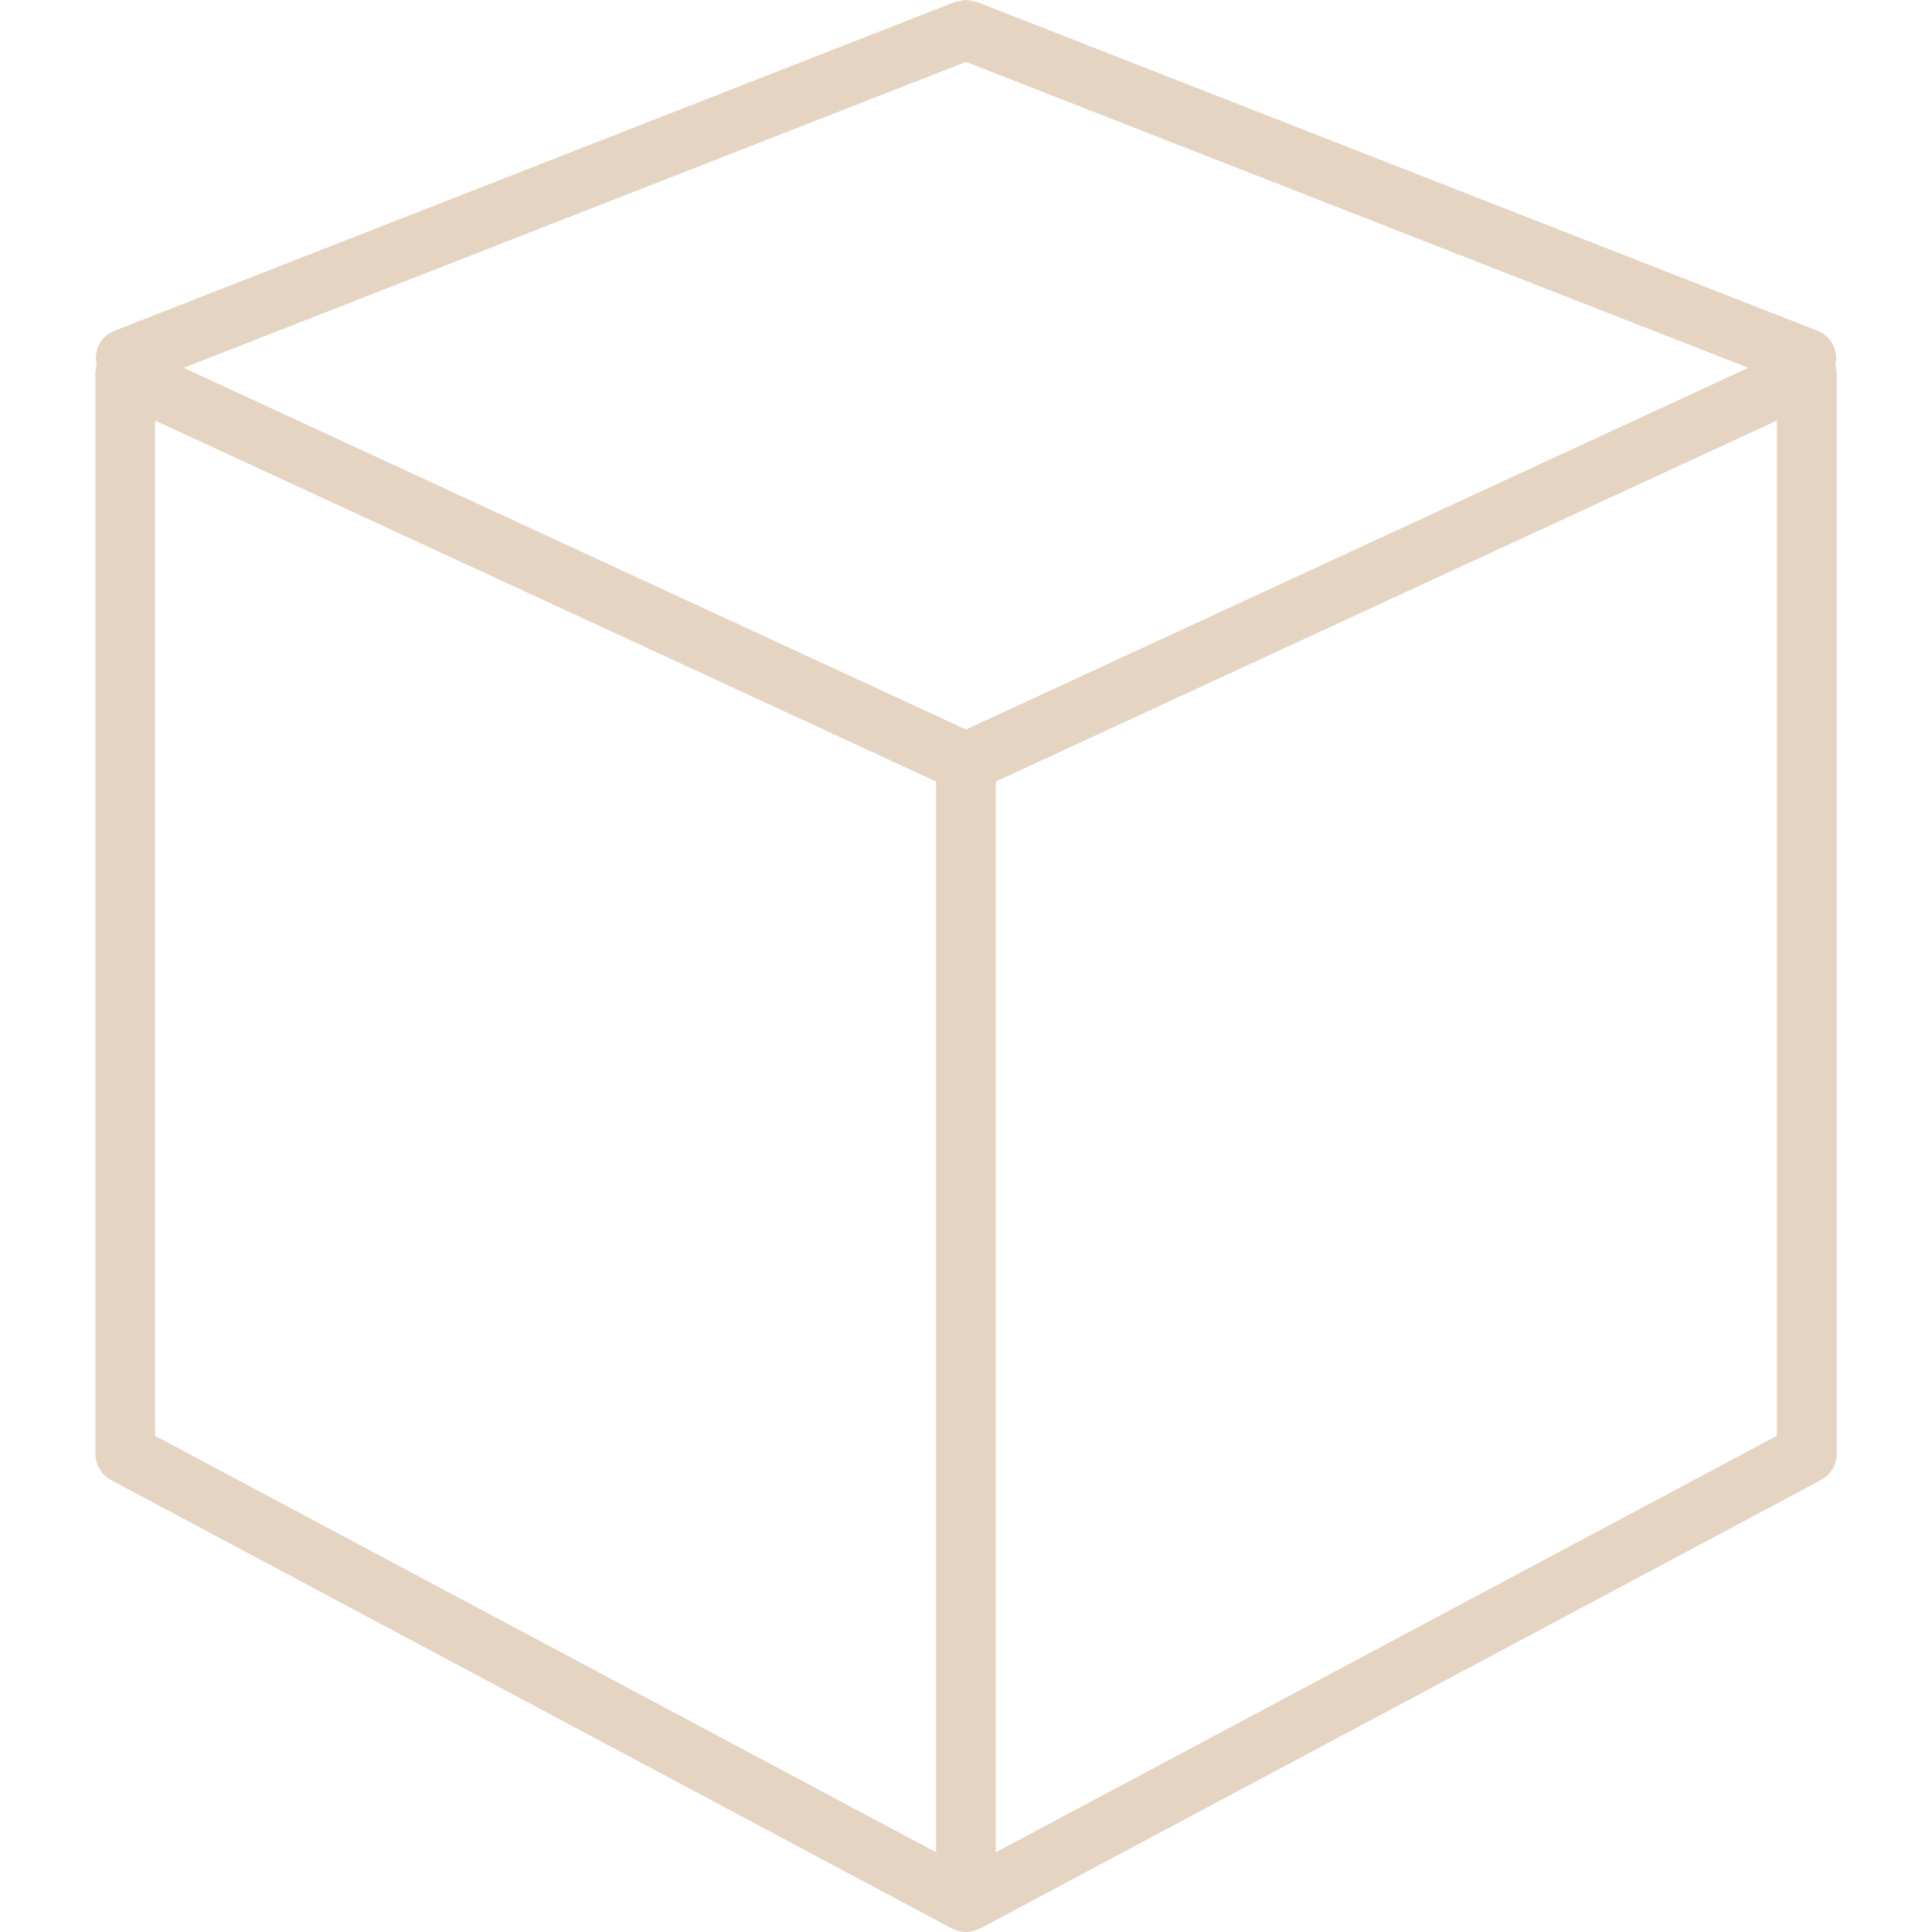 <svg width="31" height="31" viewBox="0 0 31 31" fill="none" xmlns="http://www.w3.org/2000/svg">
<g clip-path="url(#clip0_25_974)">
<path d="M29.165 5.308L15.675 0.031C15.652 0.022 15.629 0.024 15.606 0.019C15.571 0.011 15.536 0 15.499 0C15.461 0 15.426 0.011 15.389 0.02C15.368 0.025 15.346 0.023 15.325 0.031L15.307 0.038L1.834 5.308C1.61 5.396 1.497 5.634 1.551 5.862C1.538 5.905 1.53 5.95 1.53 5.997V23.325C1.53 23.502 1.627 23.665 1.783 23.749L15.274 30.944C15.296 30.956 15.32 30.962 15.343 30.97C15.355 30.975 15.366 30.98 15.379 30.984C15.419 30.994 15.459 31 15.5 31C15.541 31 15.582 30.994 15.621 30.984C15.634 30.98 15.646 30.974 15.658 30.97C15.681 30.962 15.704 30.956 15.726 30.944L29.217 23.749C29.373 23.665 29.471 23.502 29.471 23.325V5.997C29.471 5.95 29.462 5.906 29.45 5.862C29.502 5.634 29.39 5.396 29.165 5.308ZM15.5 11.705L2.947 5.902L15.5 0.993L28.052 5.902L15.5 11.705ZM2.488 6.748L15.02 12.54V29.721L2.488 23.038V6.748ZM28.511 23.038L15.979 29.721V12.54L28.511 6.748V23.038Z" fill="#E6D4C3"/>
</g>
<defs>
<clipPath id="clip0_25_974">
<rect width="31" height="31" fill="white"/>
</clipPath>
</defs>
</svg>
